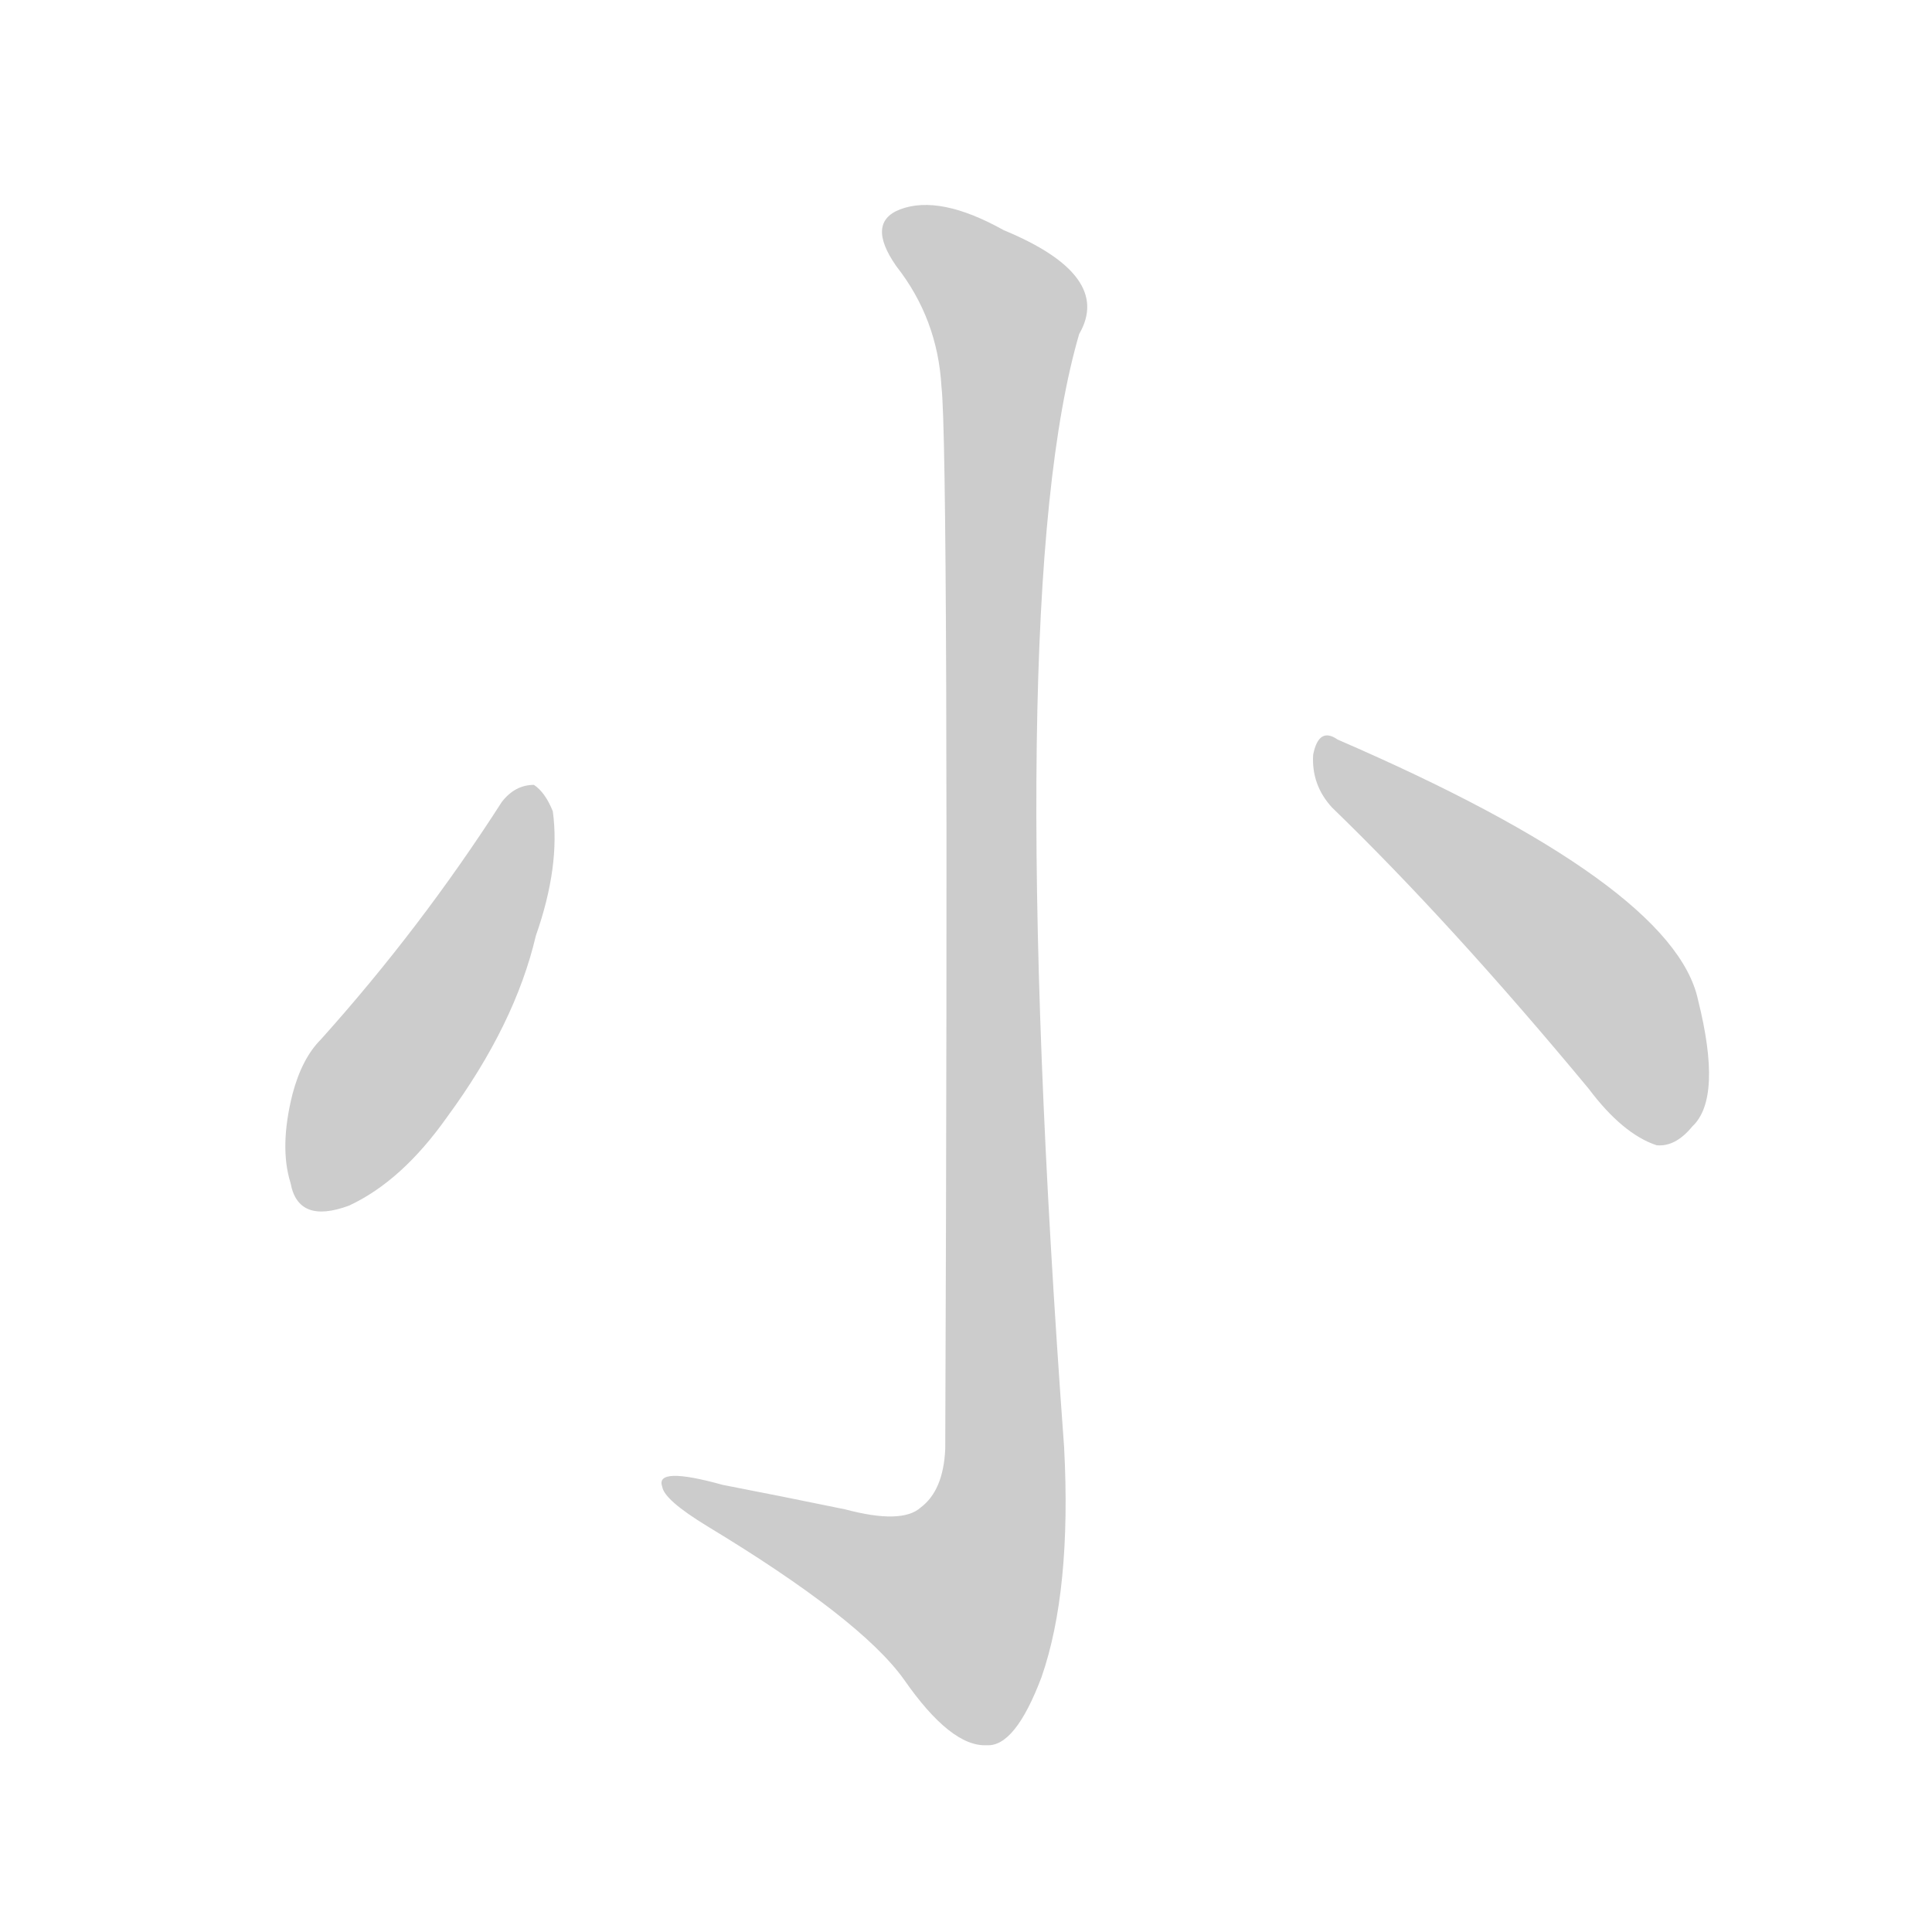 <!--
AnimCJK 2016-2017 Copyright Francois Mizessyn, https://github.com/parsimonhi/animCJK
Derived from:
    MakeMeAHanzi project - https://github.com/skishore/makemeahanzi
    Arphic PL KaitiM GB - https://apps.ubuntu.com/cat/applications/precise/fonts-arphic-gkai00mp/
    Arphic PL UKai - https://apps.ubuntu.com/cat/applications/fonts-arphic-ukai/
You can redistribute and/or modify this file under the terms of the Arphic Public License
as published by Arphic Technology Co., Ltd.
You should have received a copy of this license (the directory "APL") along with this file;
if not, see http://ftp.gnu.org/non-gnu/chinese-fonts-truetype/LICENSE.
-->
<svg id="z23567" class="acjk" version="1.1" viewBox="0 0 1024 1024" xmlns="http://www.w3.org/2000/svg" xmlns:xlink="http://www.w3.org/1999/xlink">
<style>
<![CDATA[
@keyframes z23567k {
	from {
		stroke:#c00;
		stroke-dashoffset:3000;
	}
	75% {
		stroke:#c00;
		stroke-dashoffset:0;
	}
	to {
		stroke:#000;
	}
}
#z23567 path[clip-path] {
	animation:z23567k 1s linear both;
	stroke-dasharray:3000;
	stroke-width:128;
	stroke-linecap:round;
	fill:none;
}
#z23567 path[clip-path="url(#z23567c1)"] {animation-delay:1s;}
#z23567 path[clip-path="url(#z23567c2)"] {animation-delay:2s;}
#z23567 path[clip-path="url(#z23567c3)"] {animation-delay:3s;}
#z23567 path {fill:#ccc;}
]]>
</style>
<path id="z23567d1" d="M499 205Q503 239 501 768Q500 790 488 799Q478 808 448 800Q414 793 383 787Q347 777 351 788Q352 795 375 809Q456 858 479 890Q504 926 523 925Q538 926 552 889Q568 843 564 767Q531 317 572 177Q590 146 532 122Q498 103 477 111Q459 118 475 141Q497 169 499 205 Z"/>
<path id="z23567d2" d="M266 425Q223 492 170 551Q160 561 155 580Q148 608 154 627Q158 649 185 639Q213 626 237 592Q273 543 284 496Q297 459 293 430Q289 420 283 416Q273 416 266 425 Z"/>
<path id="z23567d3" d="M706 428Q769 489 842 577Q860 601 878 607Q888 608 897 597Q913 582 900 530Q887 469 709 392Q699 385 696 400Q695 416 706 428 Z"/>
<defs>
	<clipPath id="z23567c1"><use xlink:href="#z23567d1"/></clipPath>
	<clipPath id="z23567c2"><use xlink:href="#z23567d2"/></clipPath>
	<clipPath id="z23567c3"><use xlink:href="#z23567d3"/></clipPath>
</defs>
<path pathLength="2999" clip-path="url(#z23567c1)" d="M475 120L535 170L529 807L497 873L357 789"/>
<path pathLength="2999" clip-path="url(#z23567c2)" d="M281 423L174 639"/>
<path pathLength="2999" clip-path="url(#z23567c3)" d="M703 398L846 518L895 597"/>
</svg>
